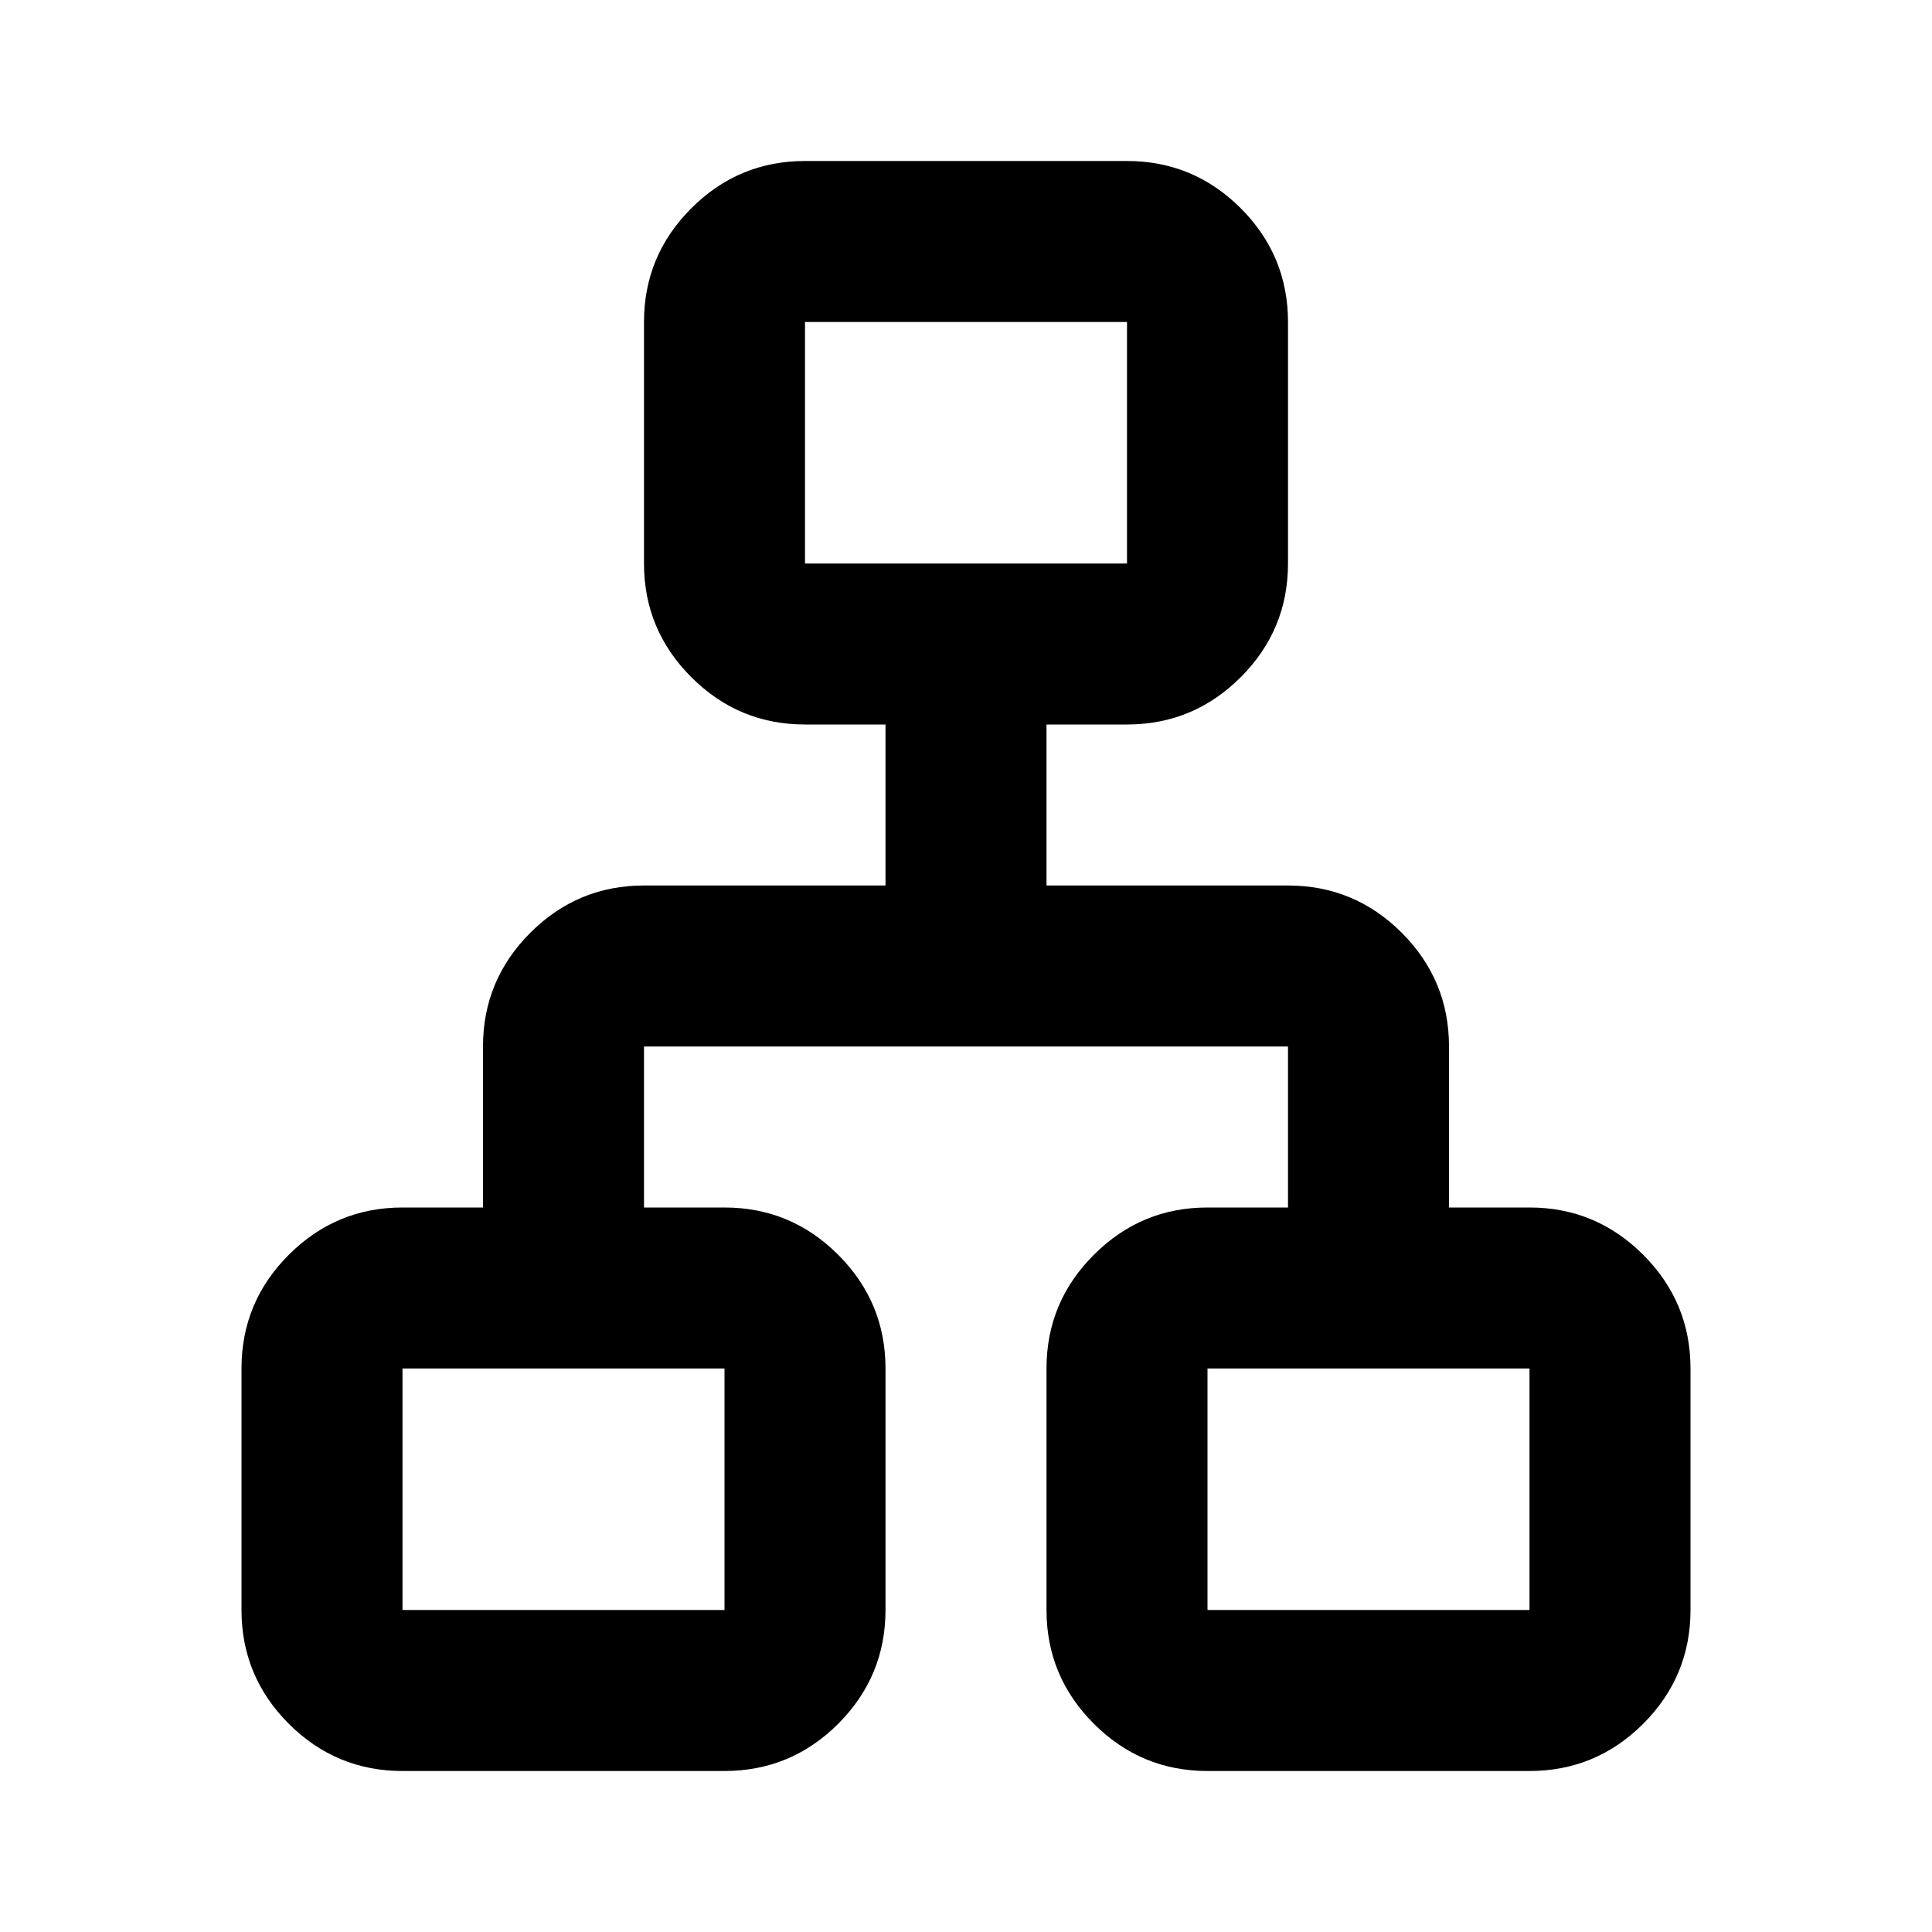 <svg xmlns="http://www.w3.org/2000/svg" height="24" width="24"><path d="M5 22q-.825 0-1.413-.587Q3 20.825 3 20v-3q0-.825.587-1.412Q4.175 15 5 15h1v-2q0-.825.588-1.413Q7.175 11 8 11h3V9h-1q-.825 0-1.412-.588Q8 7.825 8 7V4q0-.825.588-1.413Q9.175 2 10 2h4q.825 0 1.413.587Q16 3.175 16 4v3q0 .825-.587 1.412Q14.825 9 14 9h-1v2h3q.825 0 1.413.587Q18 12.175 18 13v2h1q.825 0 1.413.588Q21 16.175 21 17v3q0 .825-.587 1.413Q19.825 22 19 22h-4q-.825 0-1.412-.587Q13 20.825 13 20v-3q0-.825.588-1.412Q14.175 15 15 15h1v-2H8v2h1q.825 0 1.413.588Q11 16.175 11 17v3q0 .825-.587 1.413Q9.825 22 9 22Zm5-15h4V4h-4ZM5 20h4v-3H5Zm10 0h4v-3h-4ZM12 7ZM9 17Zm6 0Z"/></svg>